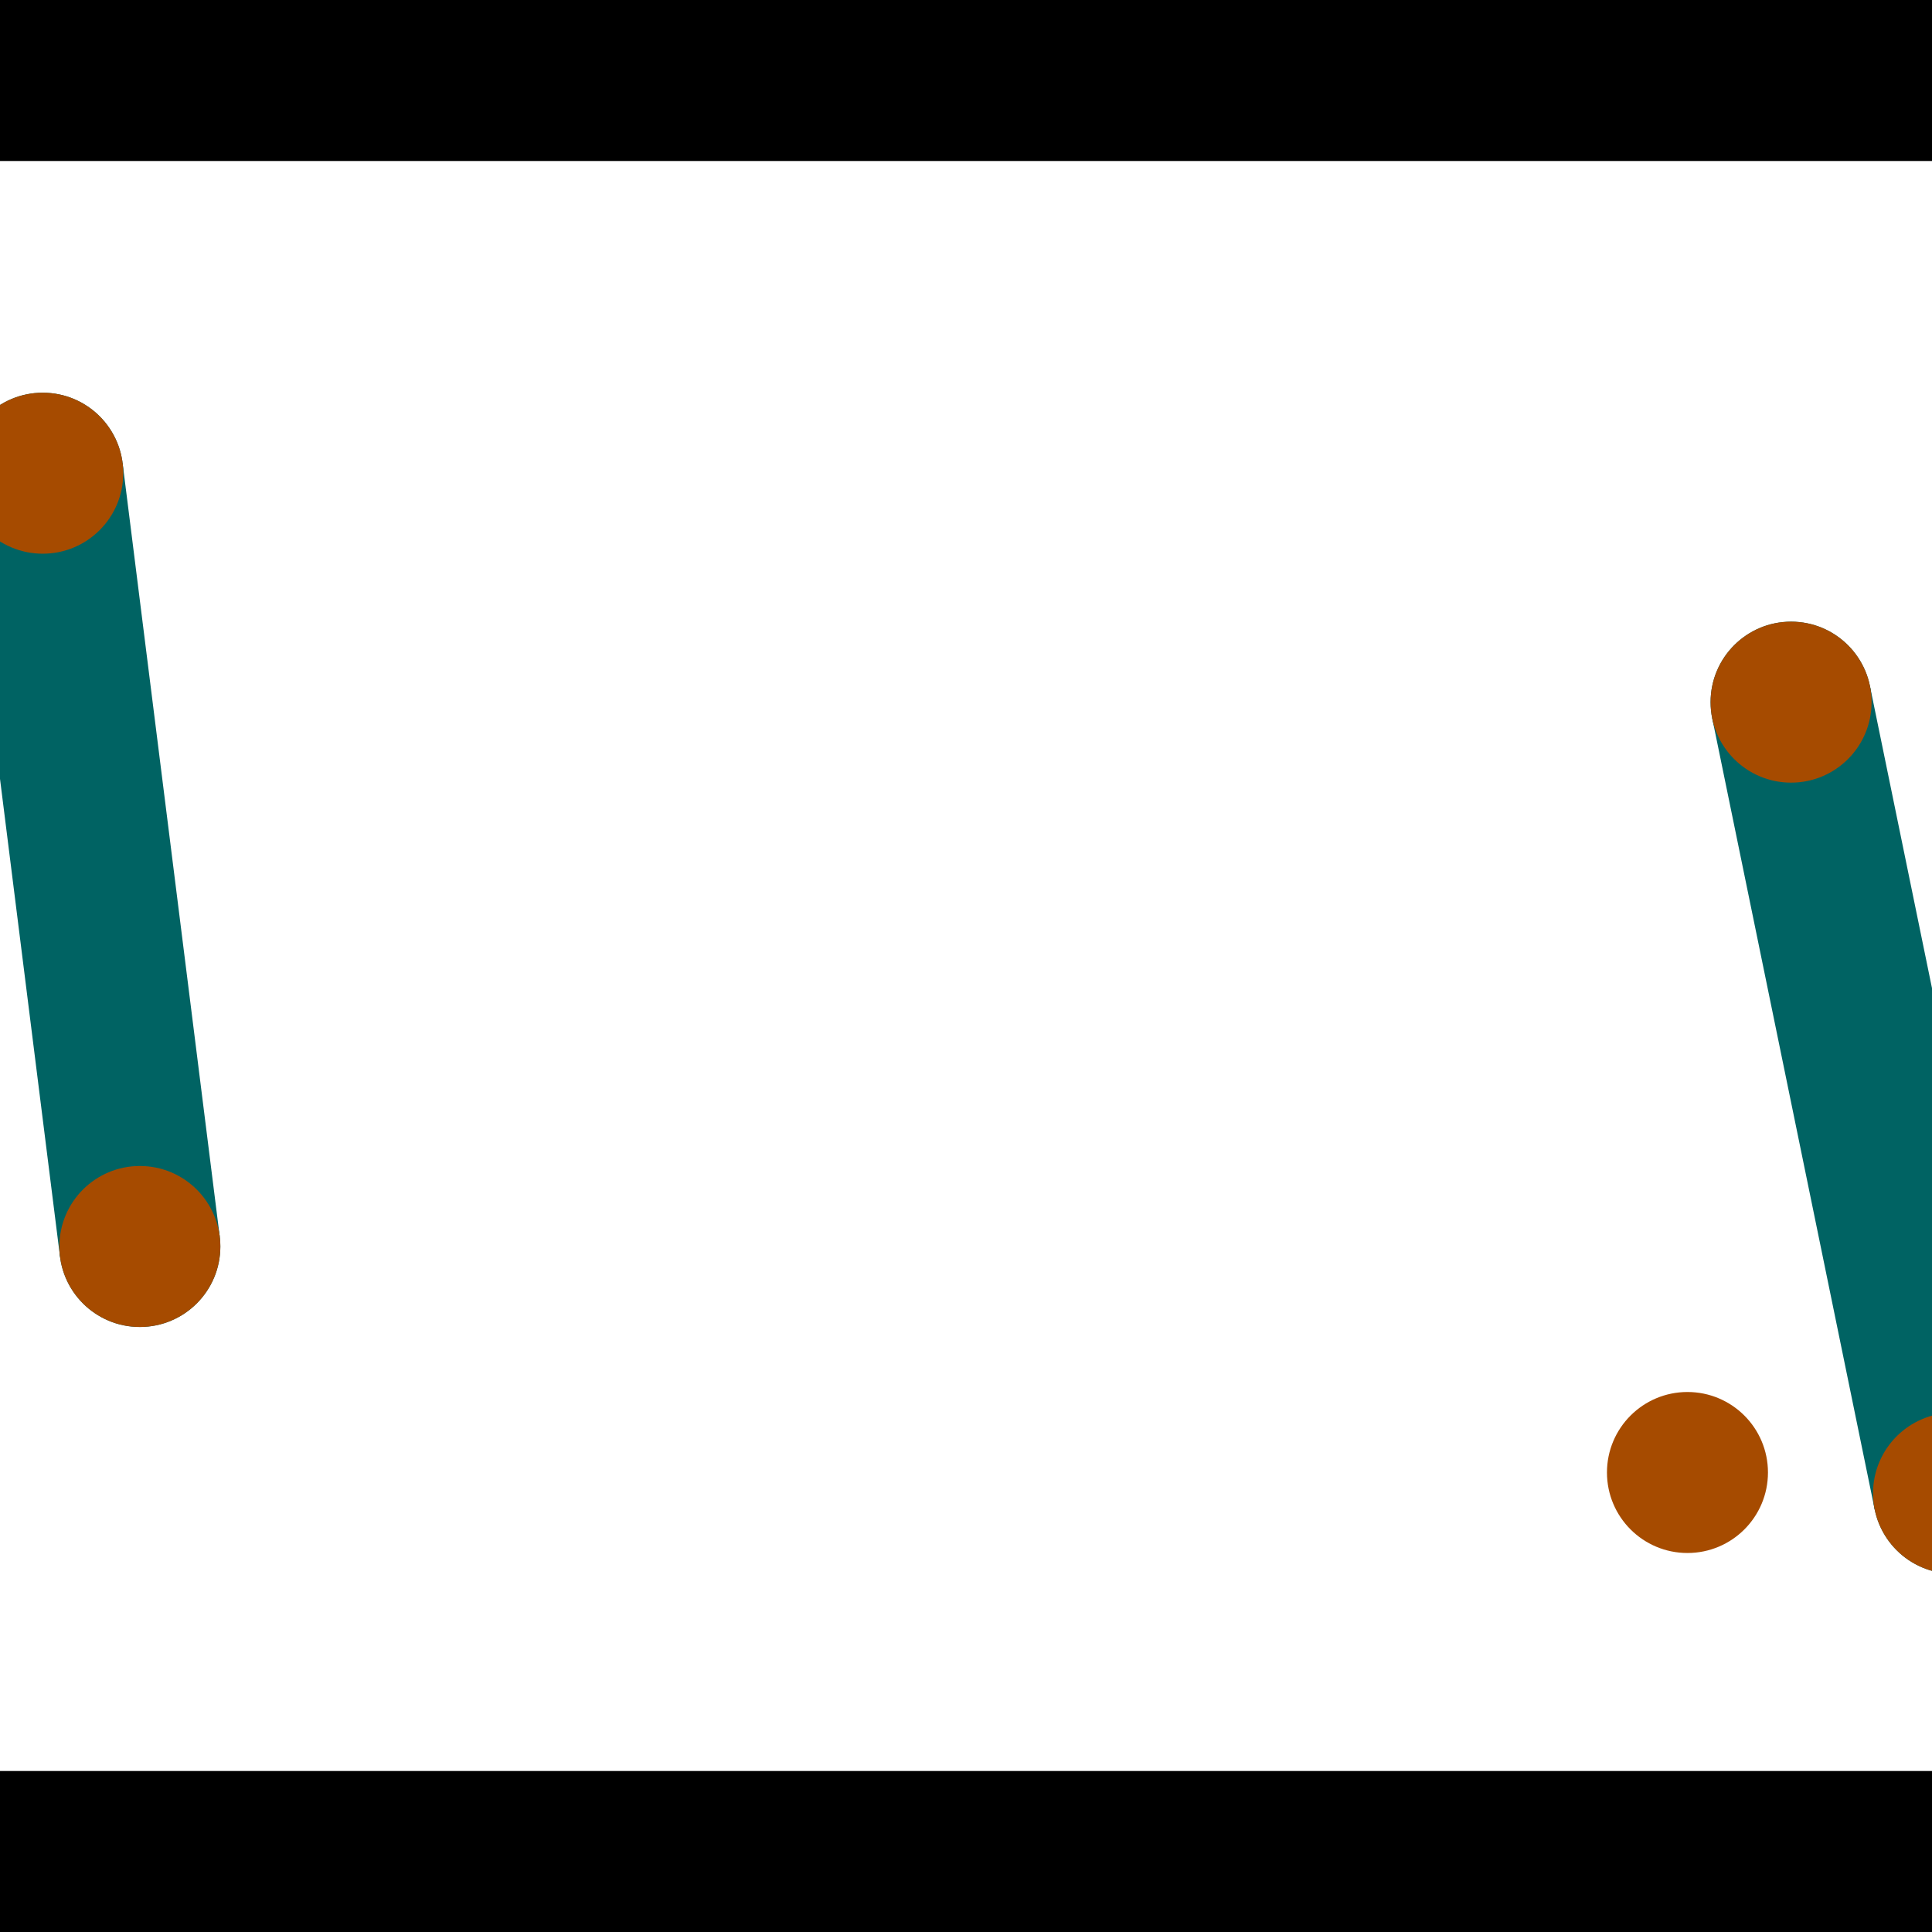 <?xml version="1.0" encoding="utf-8"?> <!-- Generator: Adobe Illustrator 13.0.0, SVG Export Plug-In . SVG Version: 6.00 Build 14948)  --> <svg version="1.2" baseProfile="tiny" id="Layer_1" xmlns="http://www.w3.org/2000/svg" xmlns:xlink="http://www.w3.org/1999/xlink" x="0px" y="0px" width="512px" height="512px" viewBox="0 0 512 512" xml:space="preserve">
<rect x="0" y="0" width="512" height="512" fill="#333333" stroke="none"/>
<polygon points="0,0 512,0 512,512 0,512" style="fill:#ffffff; stroke:#000000;stroke-width:0"/>
<polygon points="-9.838,128.063 32.496,122.746 58.231,327.674 15.897,332.99" style="fill:#006363; stroke:#000000;stroke-width:0"/>
<circle fill="#006363" stroke="#006363" stroke-width="0" cx="11.329" cy="125.405" r="21.333"/>
<circle fill="#006363" stroke="#006363" stroke-width="0" cx="37.064" cy="330.332" r="21.333"/>
<polygon points="453.757,190.368 495.552,181.786 538.604,391.439 496.81,400.022" style="fill:#006363; stroke:#000000;stroke-width:0"/>
<circle fill="#006363" stroke="#006363" stroke-width="0" cx="474.655" cy="186.077" r="21.333"/>
<circle fill="#006363" stroke="#006363" stroke-width="0" cx="517.707" cy="395.731" r="21.333"/>
<polygon points="1256,469.333 256,1469.33 -744,469.333" style="fill:#000000; stroke:#000000;stroke-width:0"/>
<polygon points="-744,42.667 256,-957.333 1256,42.667" style="fill:#000000; stroke:#000000;stroke-width:0"/>
<circle fill="#a64b00" stroke="#a64b00" stroke-width="0" cx="11.329" cy="125.405" r="21.333"/>
<circle fill="#a64b00" stroke="#a64b00" stroke-width="0" cx="37.064" cy="330.332" r="21.333"/>
<circle fill="#a64b00" stroke="#a64b00" stroke-width="0" cx="474.655" cy="186.077" r="21.333"/>
<circle fill="#a64b00" stroke="#a64b00" stroke-width="0" cx="517.707" cy="395.731" r="21.333"/>
<circle fill="#a64b00" stroke="#a64b00" stroke-width="0" cx="447.195" cy="390.227" r="21.333"/>
</svg>
